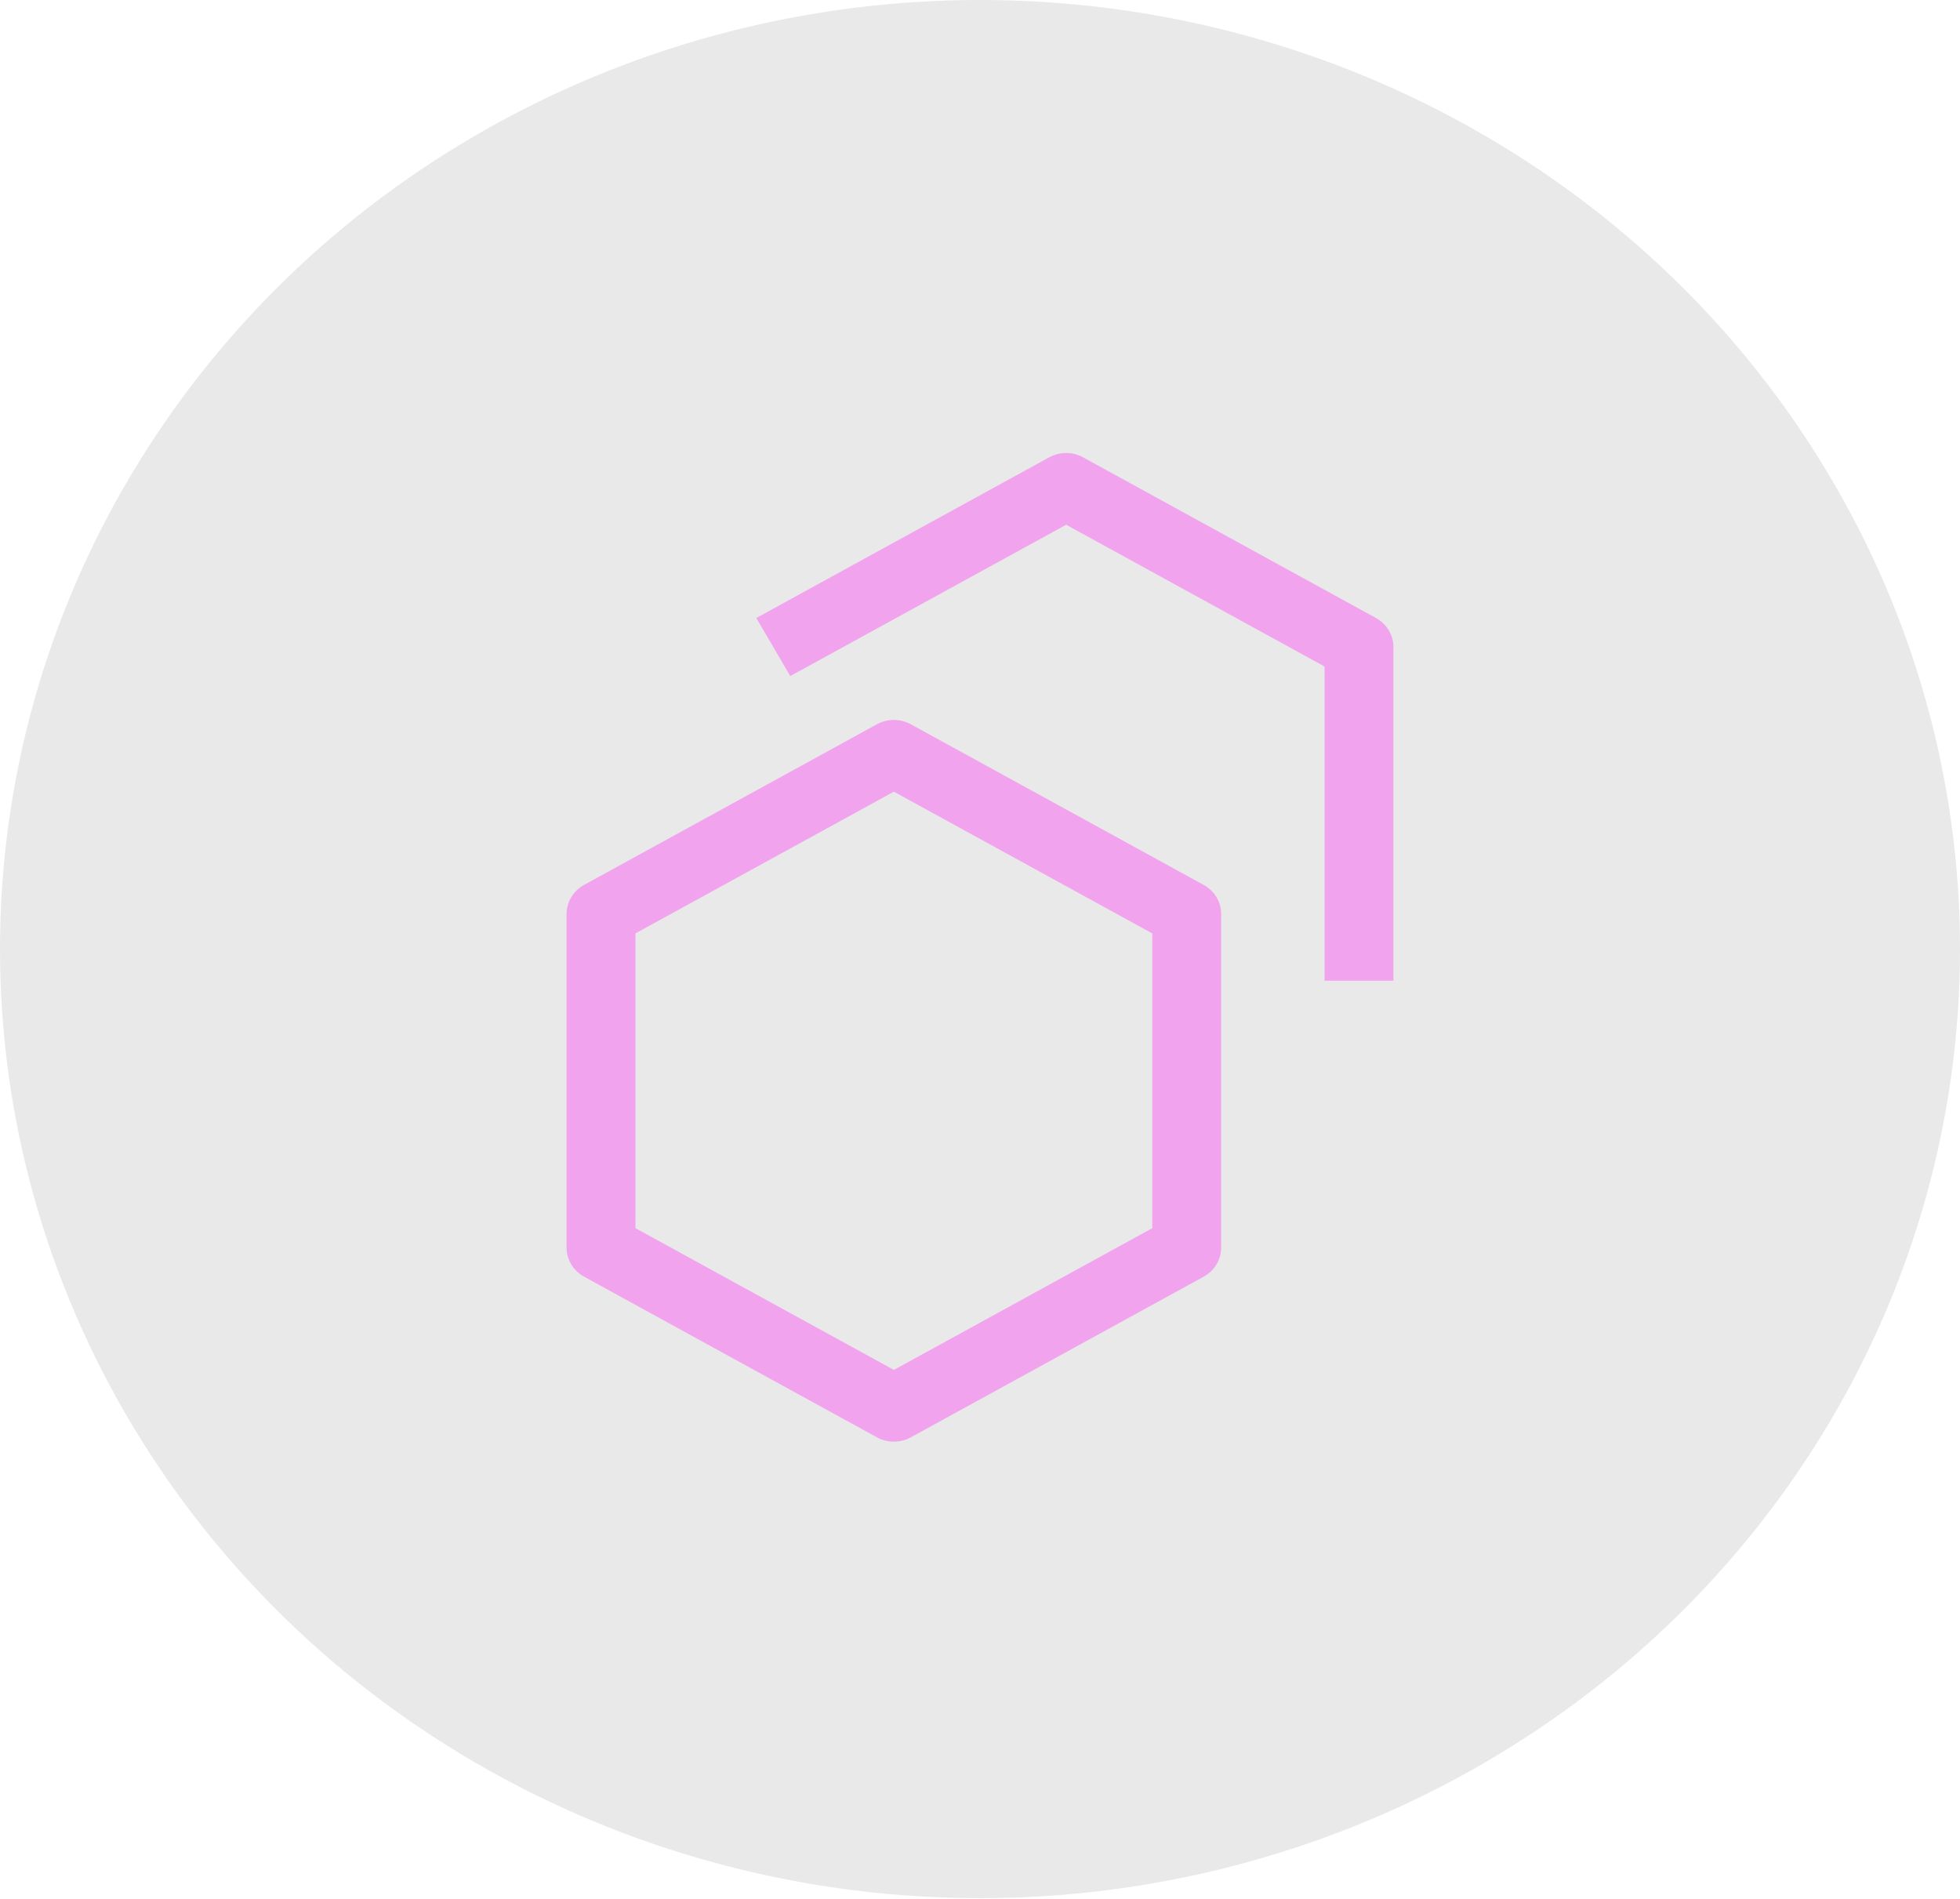 <svg width="128" height="124" viewBox="0 0 128 124" fill="none" xmlns="http://www.w3.org/2000/svg">
<ellipse cx="64" cy="61.976" rx="64" ry="61.976" fill="#E9E9E9"/>
<path d="M58.375 94.141C57.986 94.141 57.604 94.043 57.266 93.858L38.141 83.367C37.794 83.177 37.506 82.901 37.306 82.568C37.106 82.235 37 81.856 37 81.471V59.682C37 59.297 37.106 58.918 37.306 58.585C37.506 58.252 37.794 57.977 38.141 57.787L57.266 47.296C57.604 47.11 57.986 47.013 58.375 47.013C58.764 47.013 59.146 47.11 59.484 47.296L78.609 57.787C78.956 57.977 79.244 58.252 79.444 58.585C79.644 58.918 79.75 59.297 79.75 59.682V81.471C79.75 81.856 79.644 82.235 79.444 82.568C79.244 82.901 78.956 83.177 78.609 83.367L59.484 93.858C59.146 94.043 58.764 94.141 58.375 94.141ZM41.5 80.201L58.375 89.456L75.25 80.201V60.953L58.375 51.697L41.5 60.95V80.201Z" fill="#F2A3EE"/>
<path d="M91 64.04H86.5V43.522L69.625 34.266L51.609 44.147L49.391 40.356L68.516 29.865C68.854 29.68 69.236 29.582 69.625 29.582C70.014 29.582 70.396 29.68 70.734 29.865L89.859 40.356C90.205 40.546 90.493 40.822 90.694 41.155C90.894 41.488 91 41.866 91 42.252V64.04Z" fill="#F2A3EE"/>
</svg>
